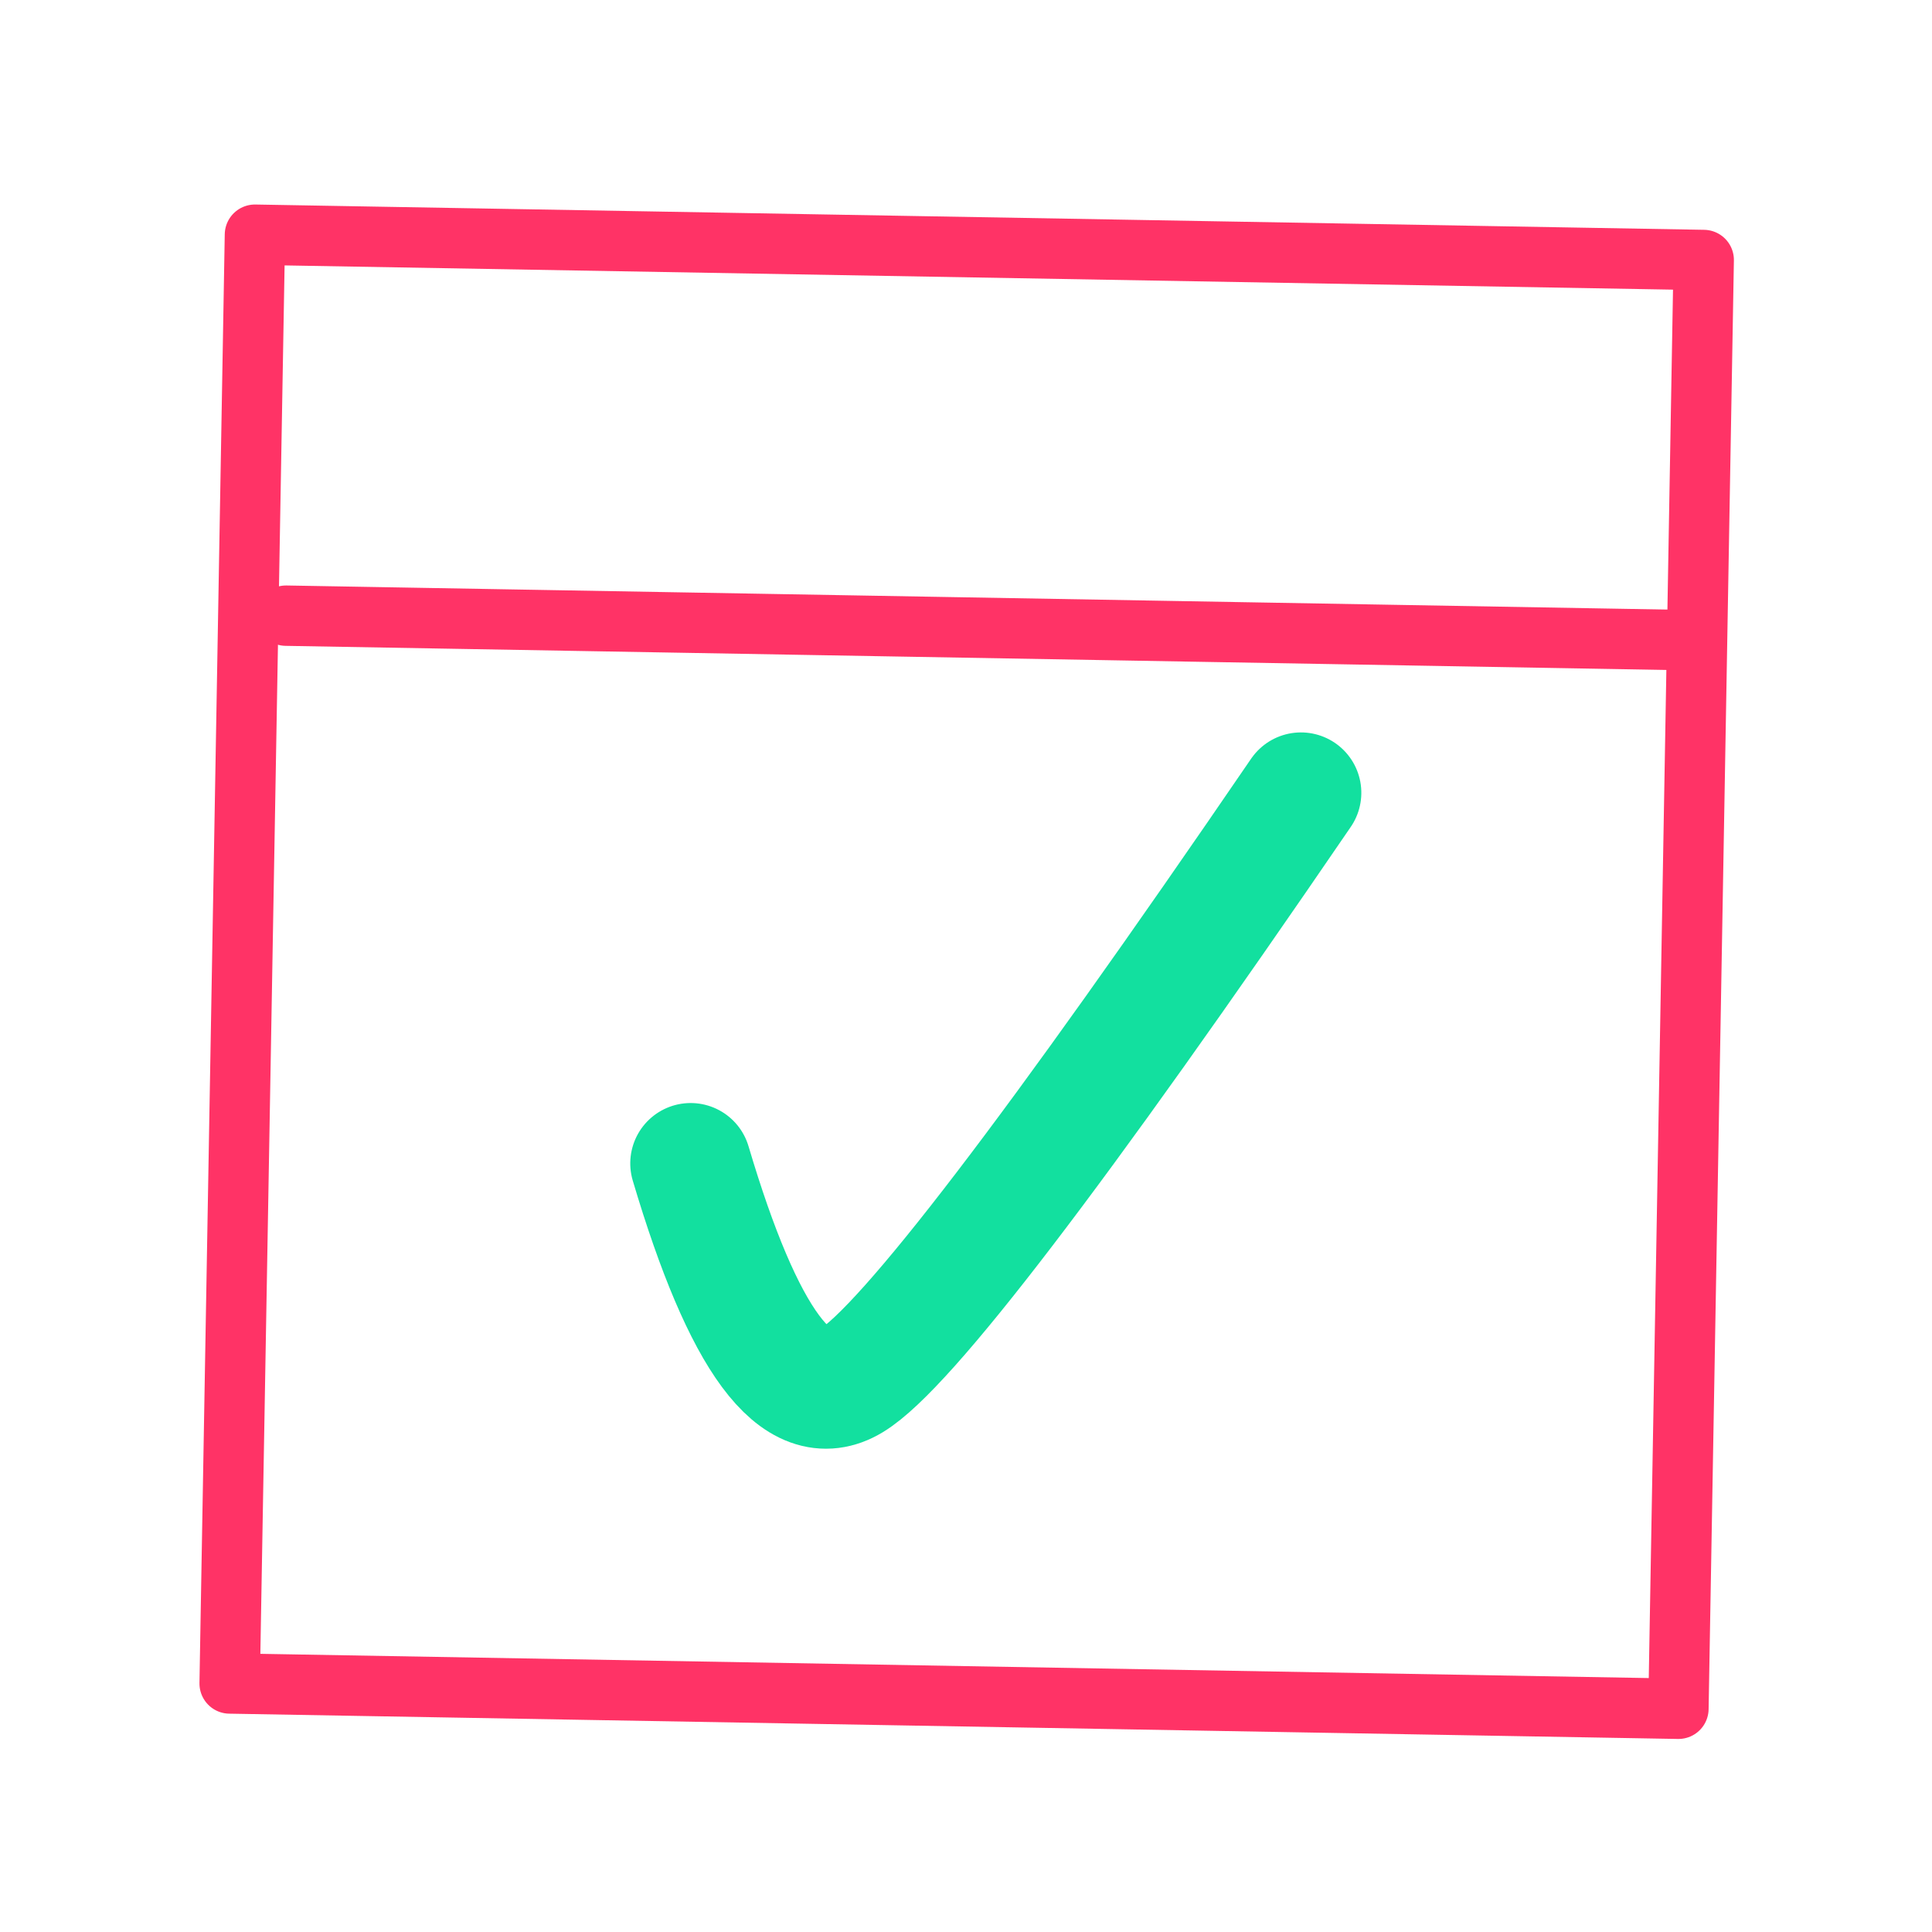 <svg xmlns="http://www.w3.org/2000/svg" width="32" height="32" viewBox="0 0 32 32"><g fill="none" fill-rule="evenodd" transform="rotate(1 -186.022 238.9)"><path stroke="#f36" stroke-linejoin="round" d="M.092.603h24v24h-24z"/><g stroke-linecap="round"><path stroke="#f36" d="M.717 6.903h23"/><path stroke="#12e09f" stroke-linejoin="round" stroke-width="2" d="M17.576 9.543c-3.957 6.013-6.381 9.301-7.273 9.864-.892.563-1.801-.62-2.727-3.55"/></g></g></svg>